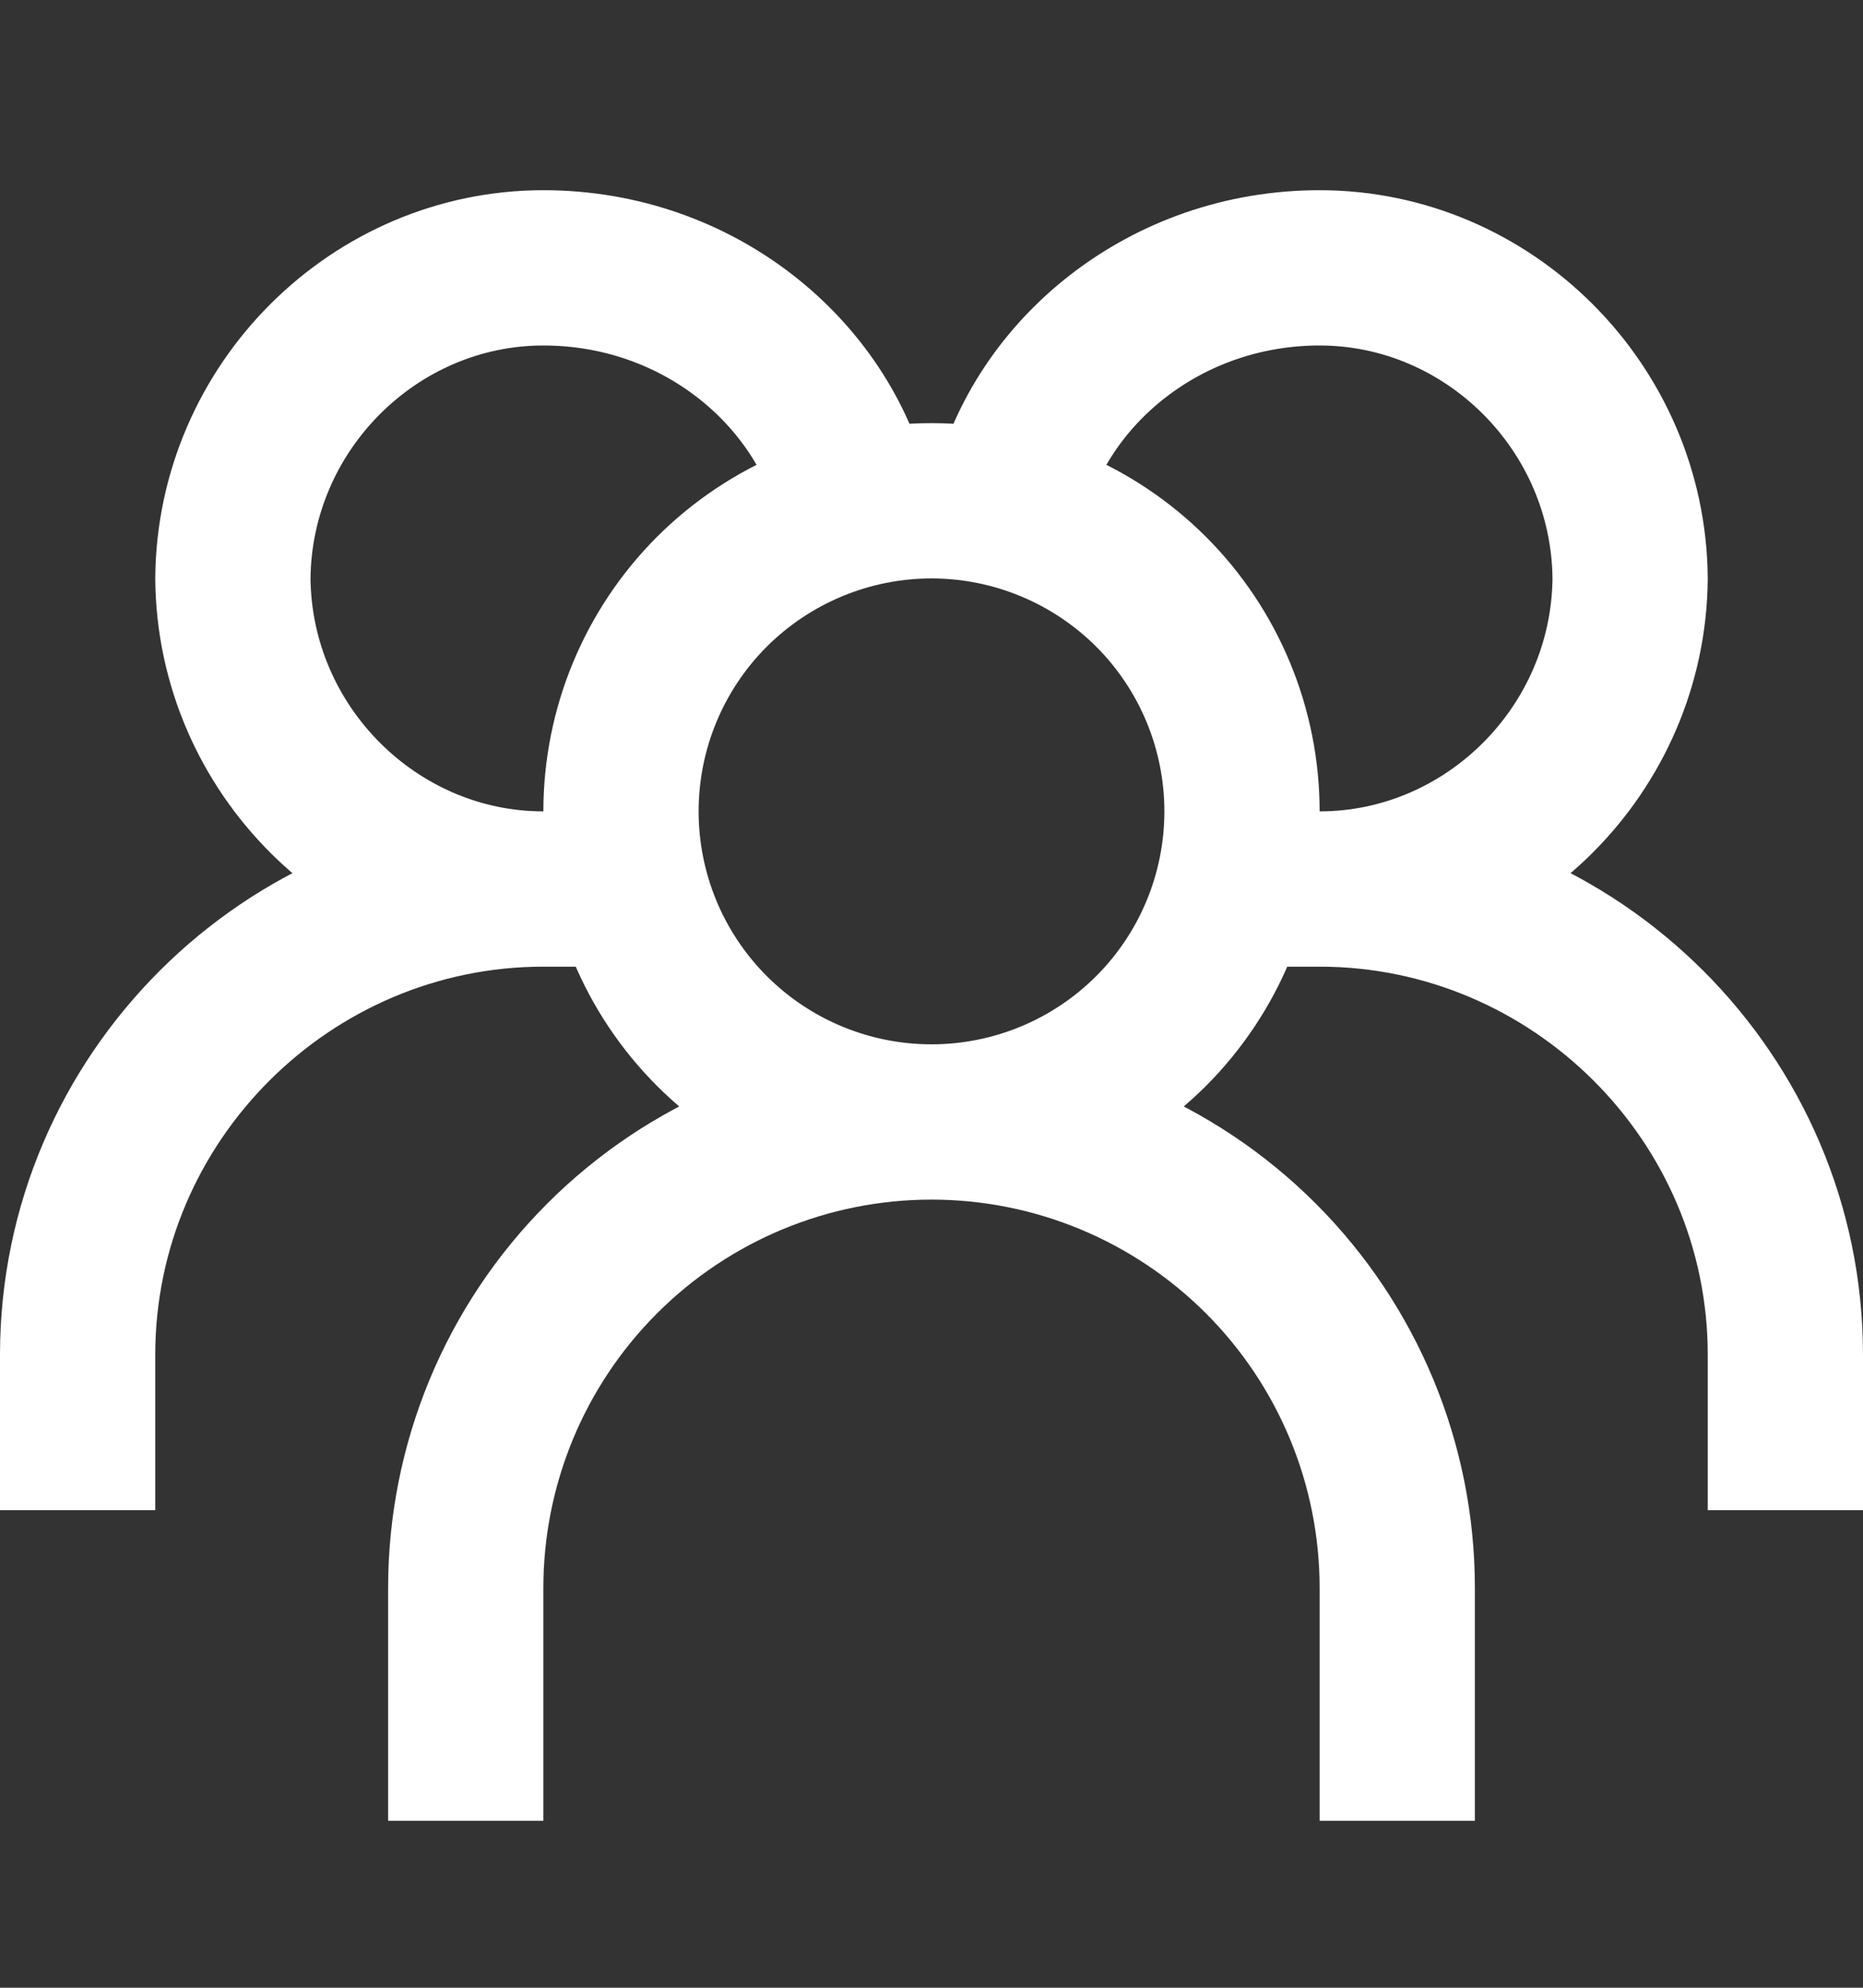 <svg width="15" height="16" viewBox="0 0 15 16" fill="none" xmlns="http://www.w3.org/2000/svg">
<rect x="0" y="0" width="15" height="16" fill="#333333" stroke="none"/>
<path d="M7.5 9.031C8.163 9.031 8.799 8.768 9.268 8.299C9.737 7.83 10 7.194 10 6.531C10 5.868 9.737 5.232 9.268 4.763C8.799 4.295 8.163 4.031 7.5 4.031C6.837 4.031 6.201 4.295 5.732 4.763C5.263 5.232 5 5.868 5 6.531C5 7.194 5.263 7.83 5.732 8.299C6.201 8.768 6.837 9.031 7.5 9.031ZM7.5 9.031C6.505 9.031 5.552 9.426 4.848 10.13C4.145 10.833 3.75 11.787 3.75 12.781V14.656M7.5 9.031C8.495 9.031 9.448 9.426 10.152 10.13C10.855 10.833 11.25 11.787 11.25 12.781V14.656M8.125 4.031C8.377 2.991 9.384 2.156 10.625 2.156C11.982 2.156 13.113 3.275 13.125 4.656C13.113 6.037 11.982 7.156 10.625 7.156M10.625 7.156H10M10.625 7.156C12.68 7.156 14.375 8.835 14.375 10.906V12.156M6.875 4.031C6.622 2.991 5.616 2.156 4.375 2.156C3.018 2.156 1.887 3.275 1.875 4.656C1.887 6.037 3.018 7.156 4.375 7.156M4.375 7.156H5M4.375 7.156C2.32 7.156 0.625 8.835 0.625 10.906V12.156" stroke="white" stroke-width="1.25"/>
</svg>
